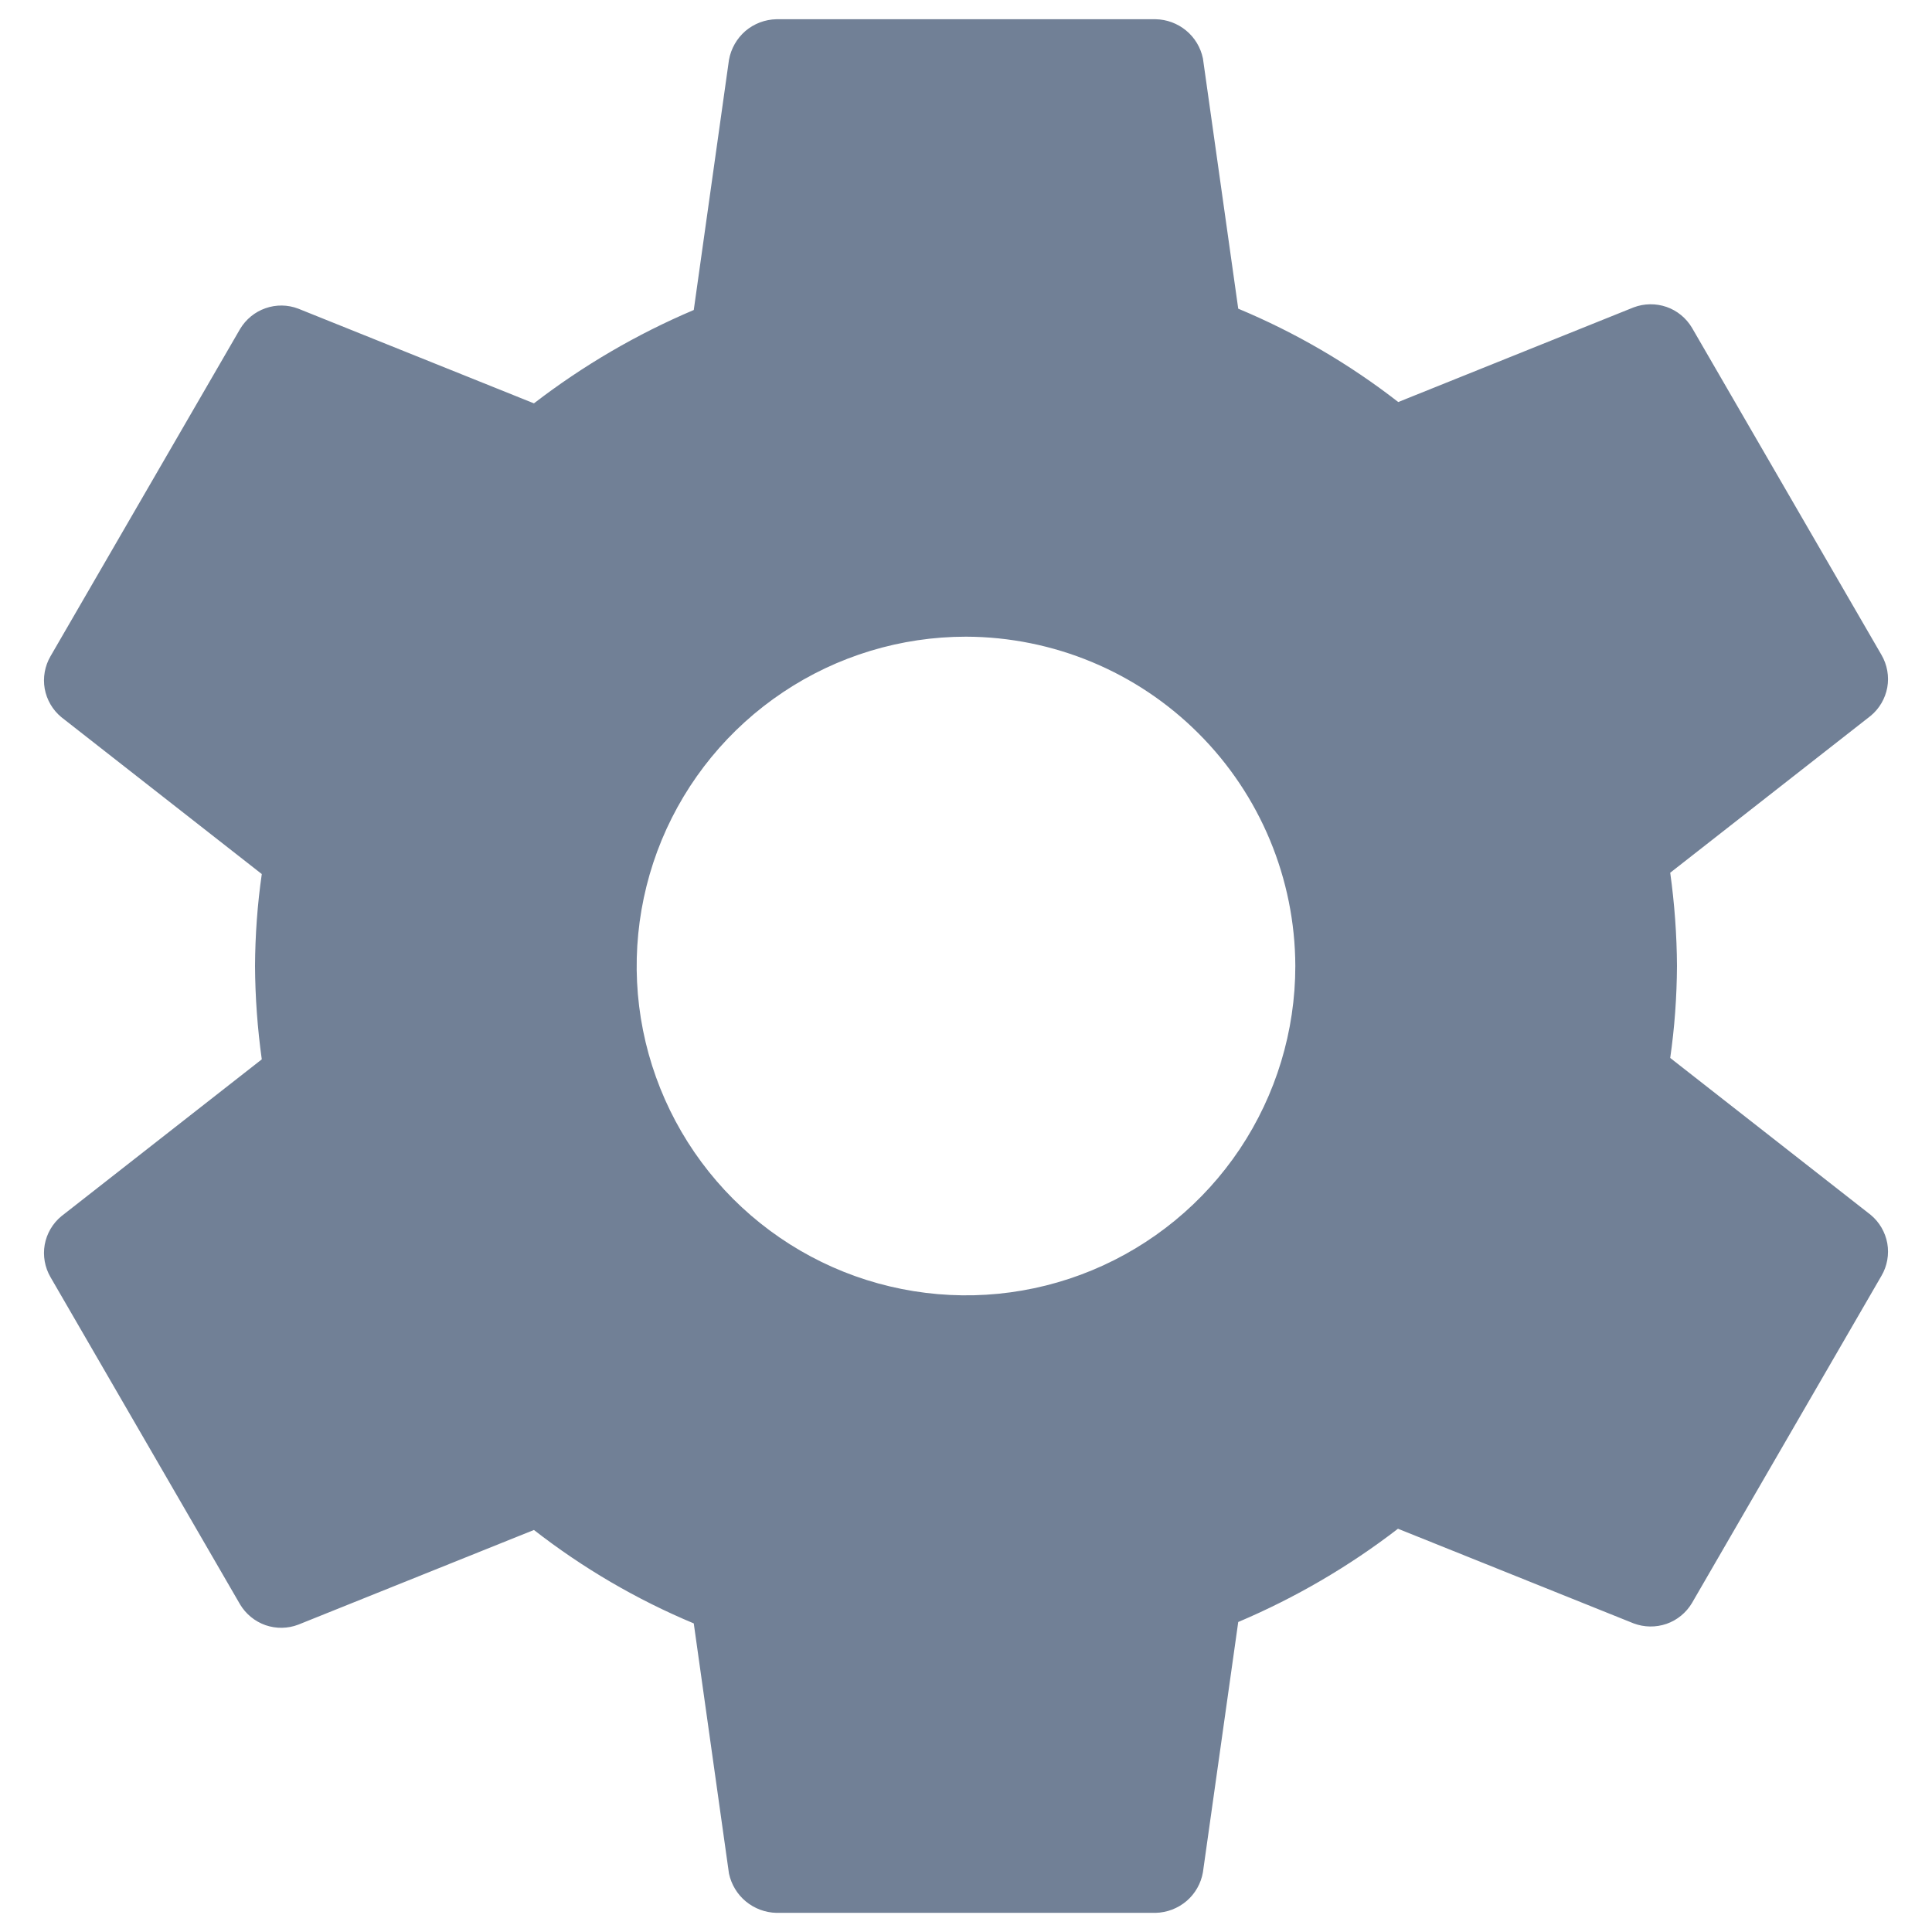 <svg width="22" height="22" viewBox="0 0 22 22" fill="none" xmlns="http://www.w3.org/2000/svg">
<path d="M11 7.25C10.258 7.25 9.533 7.47 8.917 7.882C8.3 8.294 7.819 8.88 7.535 9.565C7.252 10.25 7.177 11.004 7.322 11.732C7.467 12.459 7.824 13.127 8.348 13.652C8.873 14.176 9.541 14.534 10.268 14.678C10.996 14.823 11.75 14.749 12.435 14.465C13.12 14.181 13.706 13.7 14.118 13.084C14.53 12.467 14.75 11.742 14.75 11C14.747 10.007 14.351 9.054 13.648 8.352C12.946 7.649 11.994 7.253 11 7.25ZM19.096 11C19.094 11.351 19.069 11.7 19.019 12.047L21.302 13.834C21.401 13.916 21.468 14.031 21.491 14.158C21.513 14.285 21.49 14.416 21.425 14.527L19.266 18.255C19.2 18.365 19.098 18.449 18.977 18.491C18.855 18.533 18.723 18.531 18.603 18.486L15.919 17.408C15.361 17.838 14.749 18.195 14.1 18.47L13.698 21.319C13.676 21.447 13.61 21.563 13.512 21.647C13.413 21.731 13.289 21.779 13.159 21.782H8.841C8.714 21.779 8.591 21.733 8.493 21.652C8.395 21.571 8.328 21.459 8.301 21.335L7.9 18.486C7.249 18.214 6.637 17.856 6.08 17.422L3.397 18.5C3.277 18.546 3.145 18.548 3.023 18.506C2.902 18.463 2.8 18.38 2.734 18.27L0.575 14.543C0.51 14.431 0.487 14.3 0.509 14.174C0.532 14.047 0.599 13.932 0.698 13.85L2.981 12.063C2.932 11.711 2.906 11.356 2.904 11C2.906 10.65 2.931 10.3 2.981 9.953L0.698 8.166C0.599 8.084 0.532 7.969 0.509 7.842C0.487 7.716 0.51 7.585 0.575 7.473L2.734 3.746C2.8 3.636 2.902 3.552 3.023 3.51C3.145 3.467 3.277 3.469 3.397 3.515L6.08 4.593C6.639 4.163 7.251 3.805 7.9 3.53L8.301 0.681C8.324 0.554 8.39 0.438 8.488 0.353C8.587 0.269 8.711 0.222 8.841 0.219H13.159C13.286 0.221 13.409 0.267 13.507 0.348C13.605 0.429 13.672 0.541 13.698 0.666L14.1 3.515C14.752 3.787 15.364 4.144 15.922 4.578L18.603 3.5C18.723 3.455 18.855 3.453 18.977 3.495C19.098 3.537 19.2 3.621 19.266 3.731L21.425 7.458C21.49 7.57 21.513 7.701 21.491 7.827C21.468 7.954 21.401 8.069 21.302 8.151L19.019 9.938C19.068 10.29 19.094 10.645 19.096 11Z" fill="#718096"/>
</svg>
